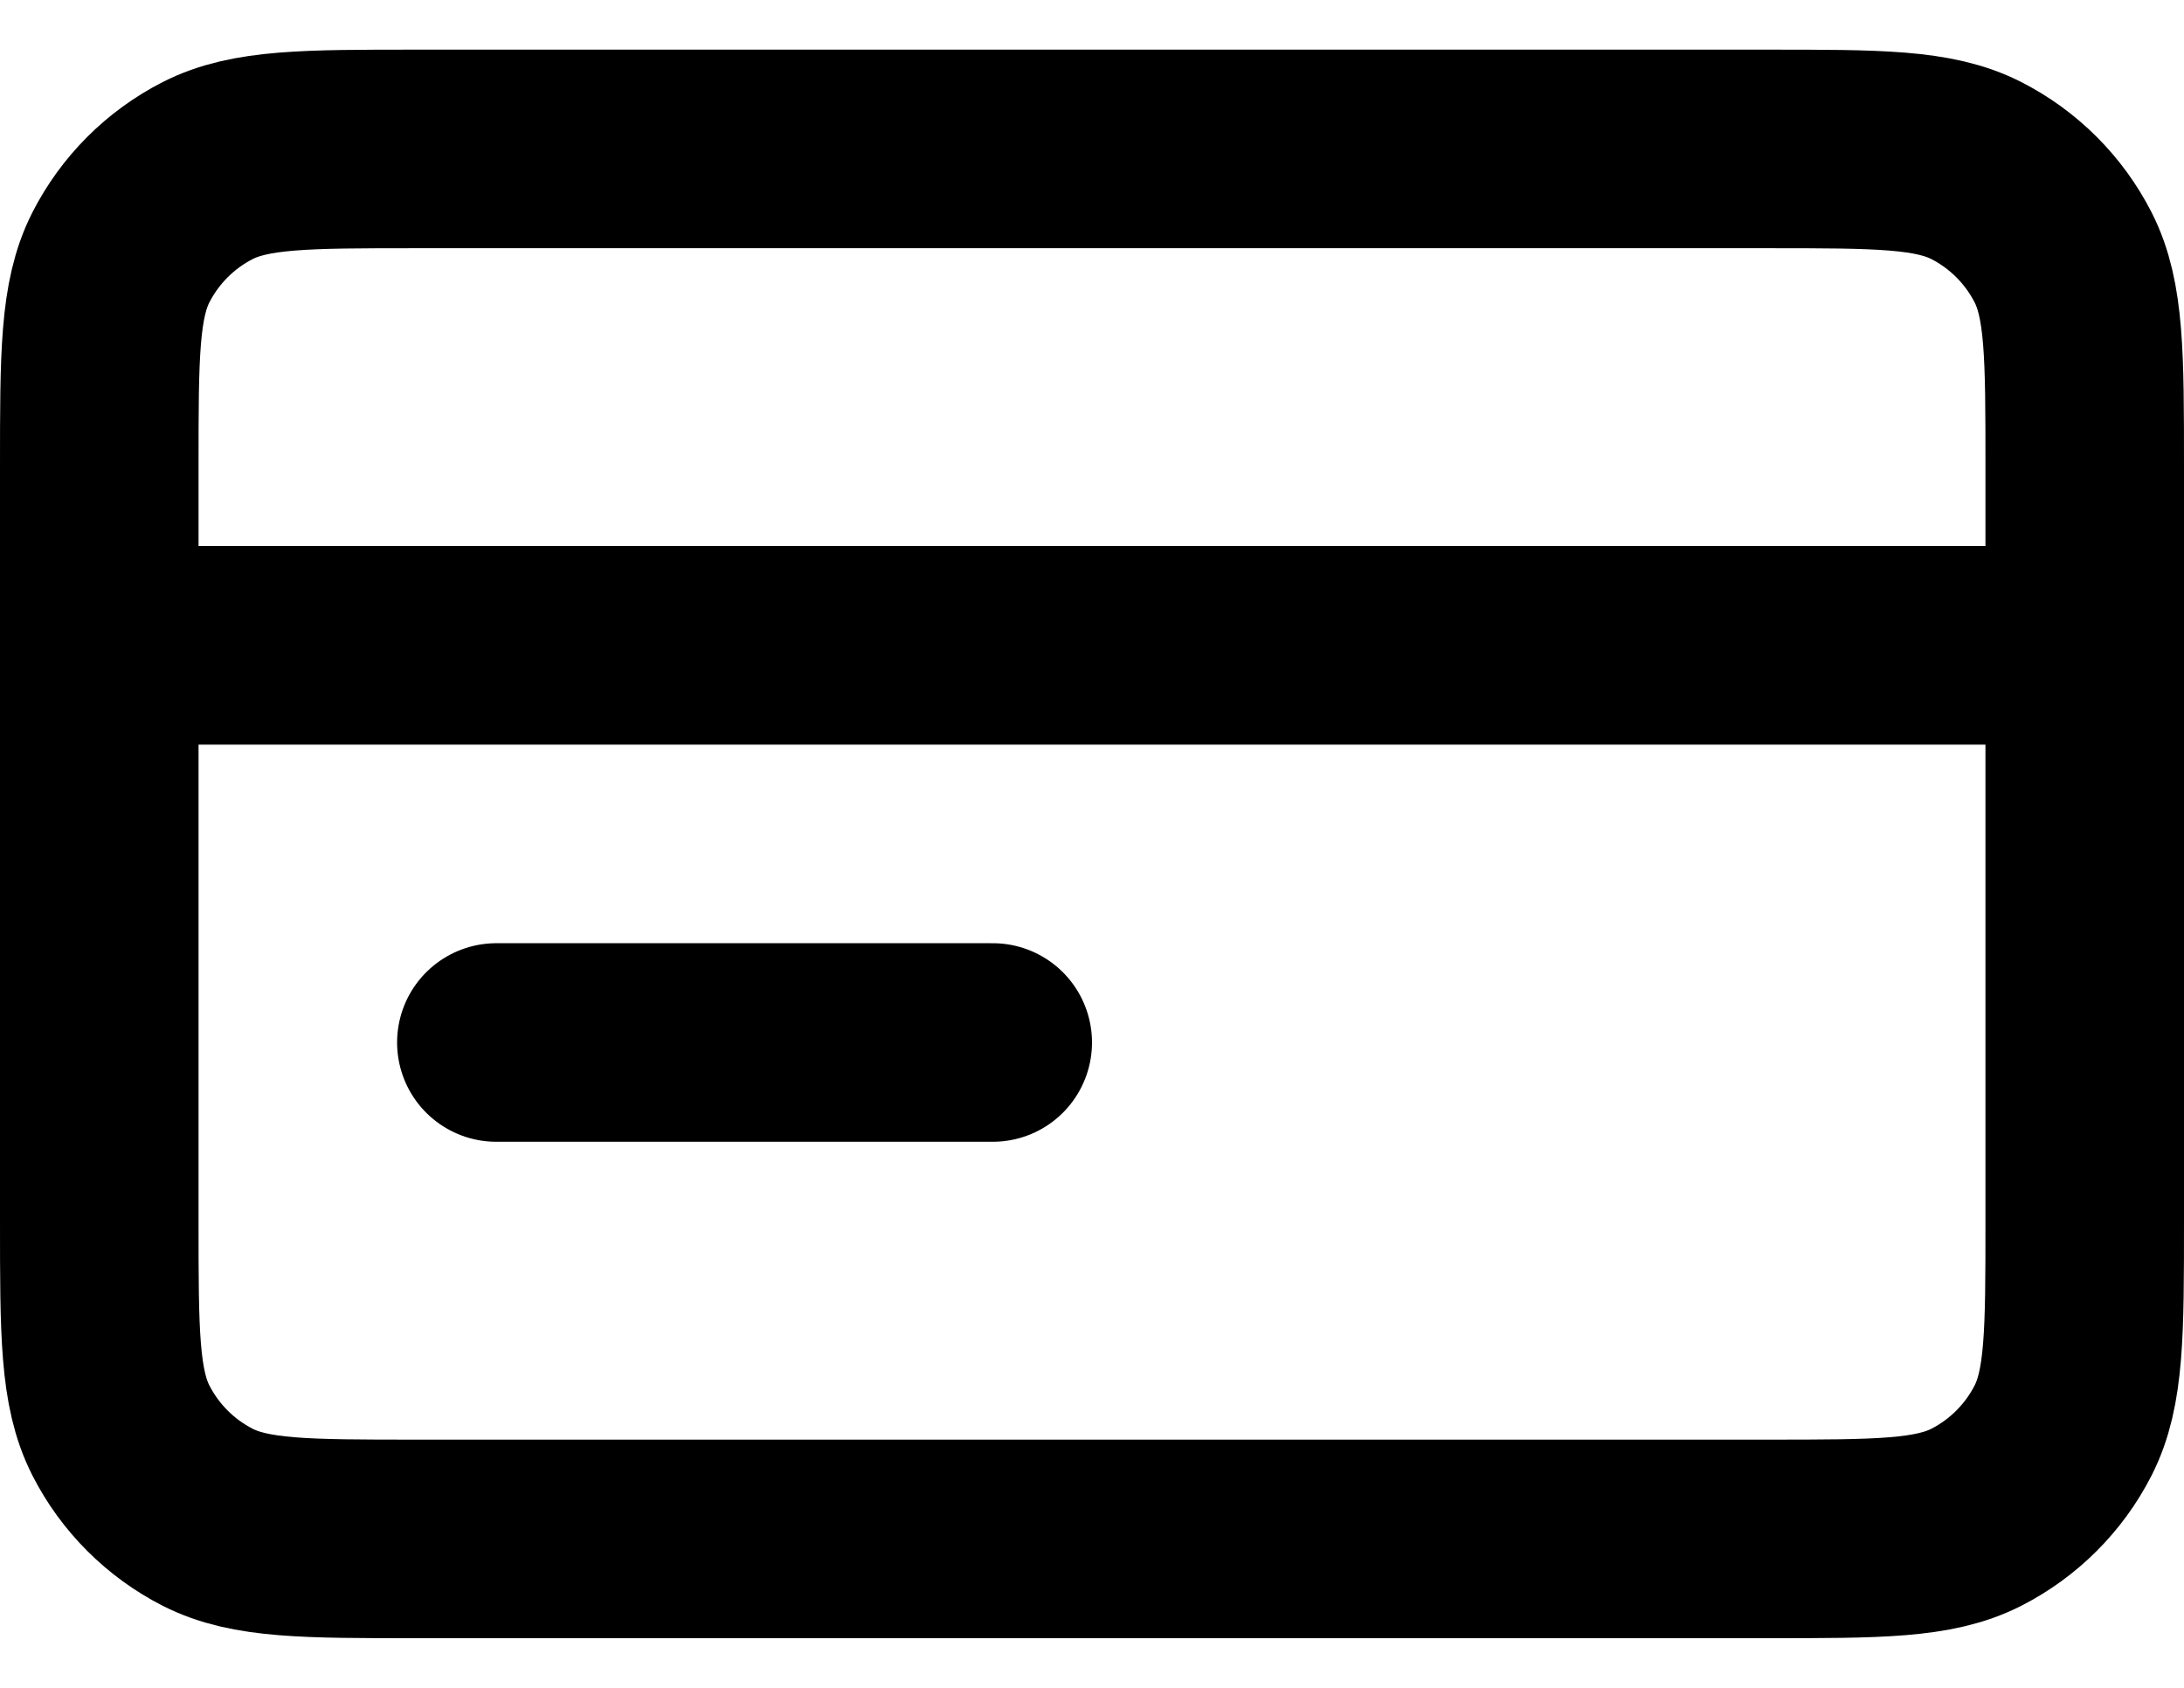 <svg width="22" height="17" viewBox="0 0 22 17" fill="none" xmlns="http://www.w3.org/2000/svg">
<path d="M21 6.5H1M10 10.5H5M1 4.7L1 12.3C1 13.42 1 13.98 1.218 14.408C1.41 14.784 1.716 15.09 2.092 15.282C2.52 15.5 3.08 15.5 4.2 15.5L17.8 15.5C18.92 15.5 19.48 15.5 19.908 15.282C20.284 15.09 20.59 14.784 20.782 14.408C21 13.98 21 13.42 21 12.3V4.7C21 3.58 21 3.02 20.782 2.592C20.59 2.216 20.284 1.91 19.908 1.718C19.48 1.5 18.92 1.5 17.8 1.5L4.2 1.5C3.08 1.5 2.52 1.5 2.092 1.718C1.716 1.91 1.41 2.216 1.218 2.592C1 3.02 1 3.58 1 4.7Z" stroke="currentcolor" stroke-width="2" stroke-linecap="round" stroke-linejoin="round"/>
</svg>
